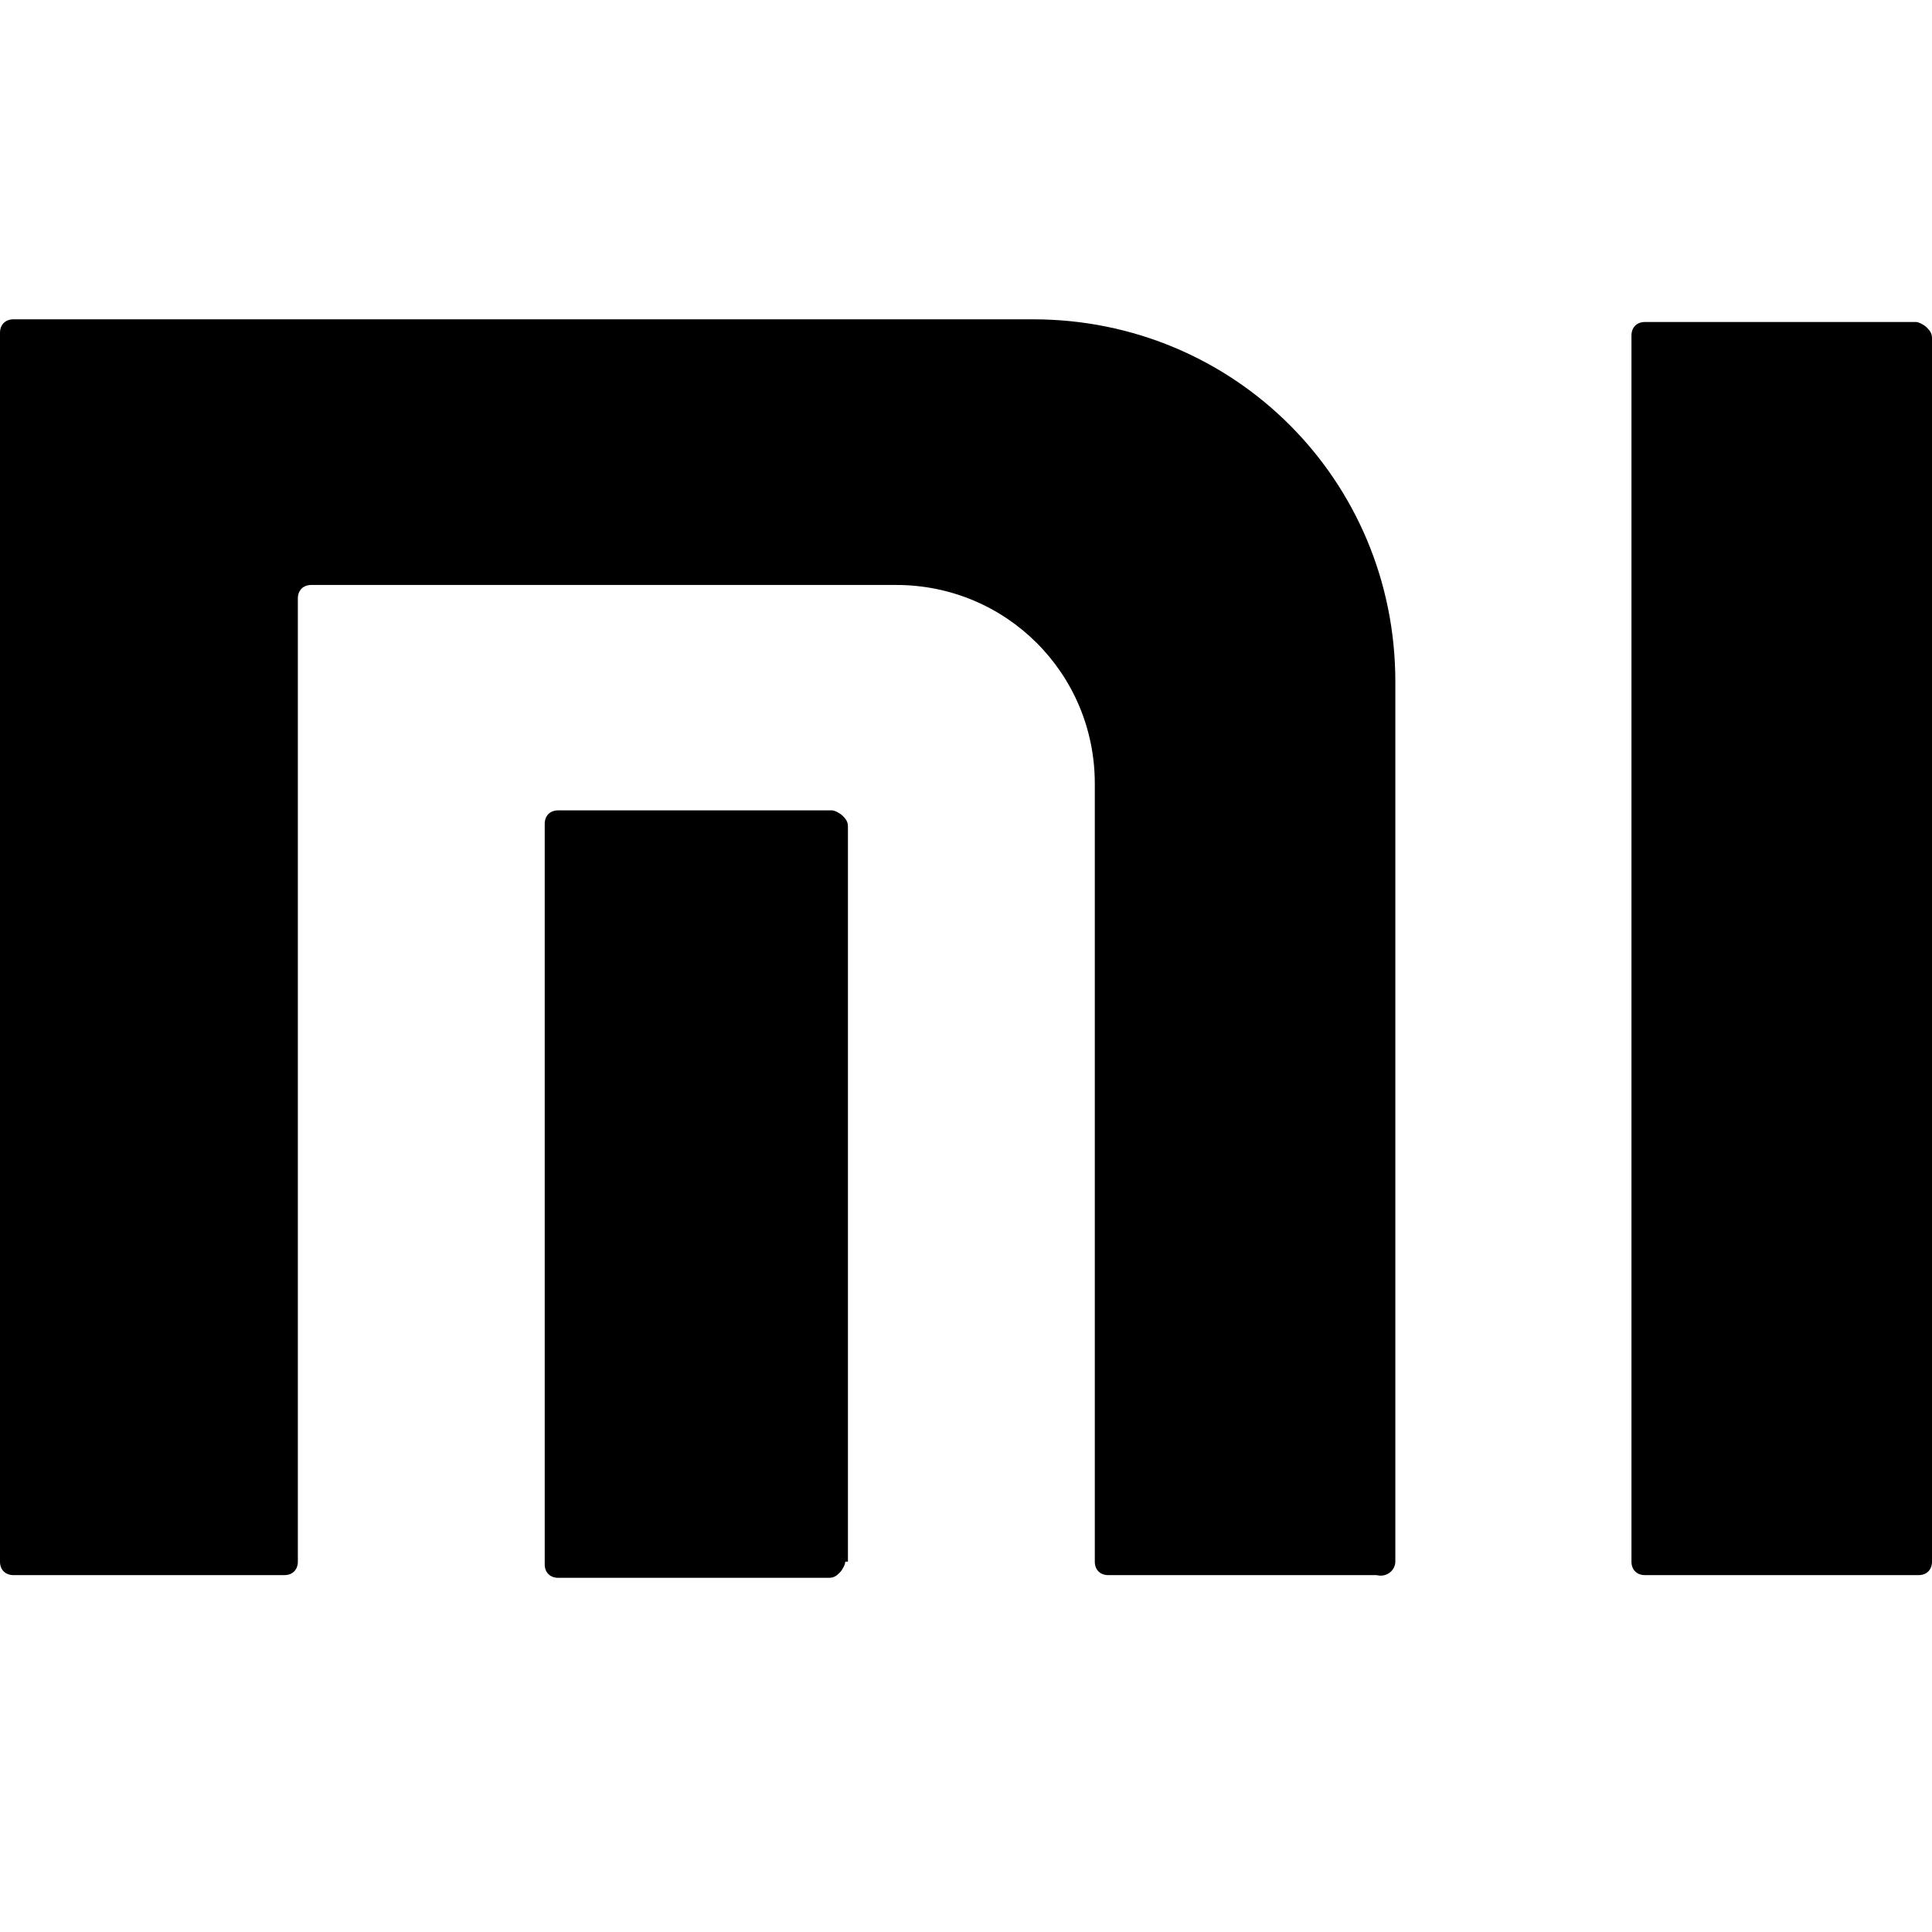 <?xml version="1.0" encoding="utf-8"?>
<!-- Generator: Adobe Illustrator 18.0.0, SVG Export Plug-In . SVG Version: 6.00 Build 0)  -->
<!DOCTYPE svg PUBLIC "-//W3C//DTD SVG 1.1//EN" "http://www.w3.org/Graphics/SVG/1.1/DTD/svg11.dtd">
<svg version="1.1" id="图层_1" xmlns="http://www.w3.org/2000/svg" xmlns:xlink="http://www.w3.org/1999/xlink" x="0px" y="0px"
	 viewBox="0 0 72 72" enable-background="new 0 0 72 72" xml:space="preserve">
<g>
	<path fill="504F4F" d="M72,58.2c0,0.3-0.2,0.5-0.5,0.5H61.3c-0.3,0-0.5-0.2-0.5-0.5V12.5c0-0.3,0.2-0.5,0.5-0.5h10.1
		c0.1,0,0.3,0.1,0.4,0.2c0.1,0.1,0.2,0.2,0.2,0.4V58.2z M31.5,58.2c0,0.1-0.1,0.3-0.2,0.4c-0.1,0.1-0.2,0.2-0.4,0.2H20.8
		c-0.3,0-0.5-0.2-0.5-0.5V30.7c0-0.3,0.2-0.5,0.5-0.5H31c0.1,0,0.3,0.1,0.4,0.2c0.1,0.1,0.2,0.2,0.2,0.4V58.2L31.5,58.2z
		 M52,58.2V25.4c0-7.5-6-13.5-13.5-13.5H0.5c-0.3,0-0.5,0.2-0.5,0.5v45.8c0,0.3,0.2,0.5,0.5,0.5h10.1c0.3,0,0.5-0.2,0.5-0.5V22.3
		c0-0.3,0.2-0.5,0.5-0.5h21.8c4.1,0,7.4,3.3,7.4,7.4v29c0,0.3,0.2,0.5,0.5,0.5h10C51.7,58.8,52,58.5,52,58.2L52,58.2z"/>
</g>
</svg>

